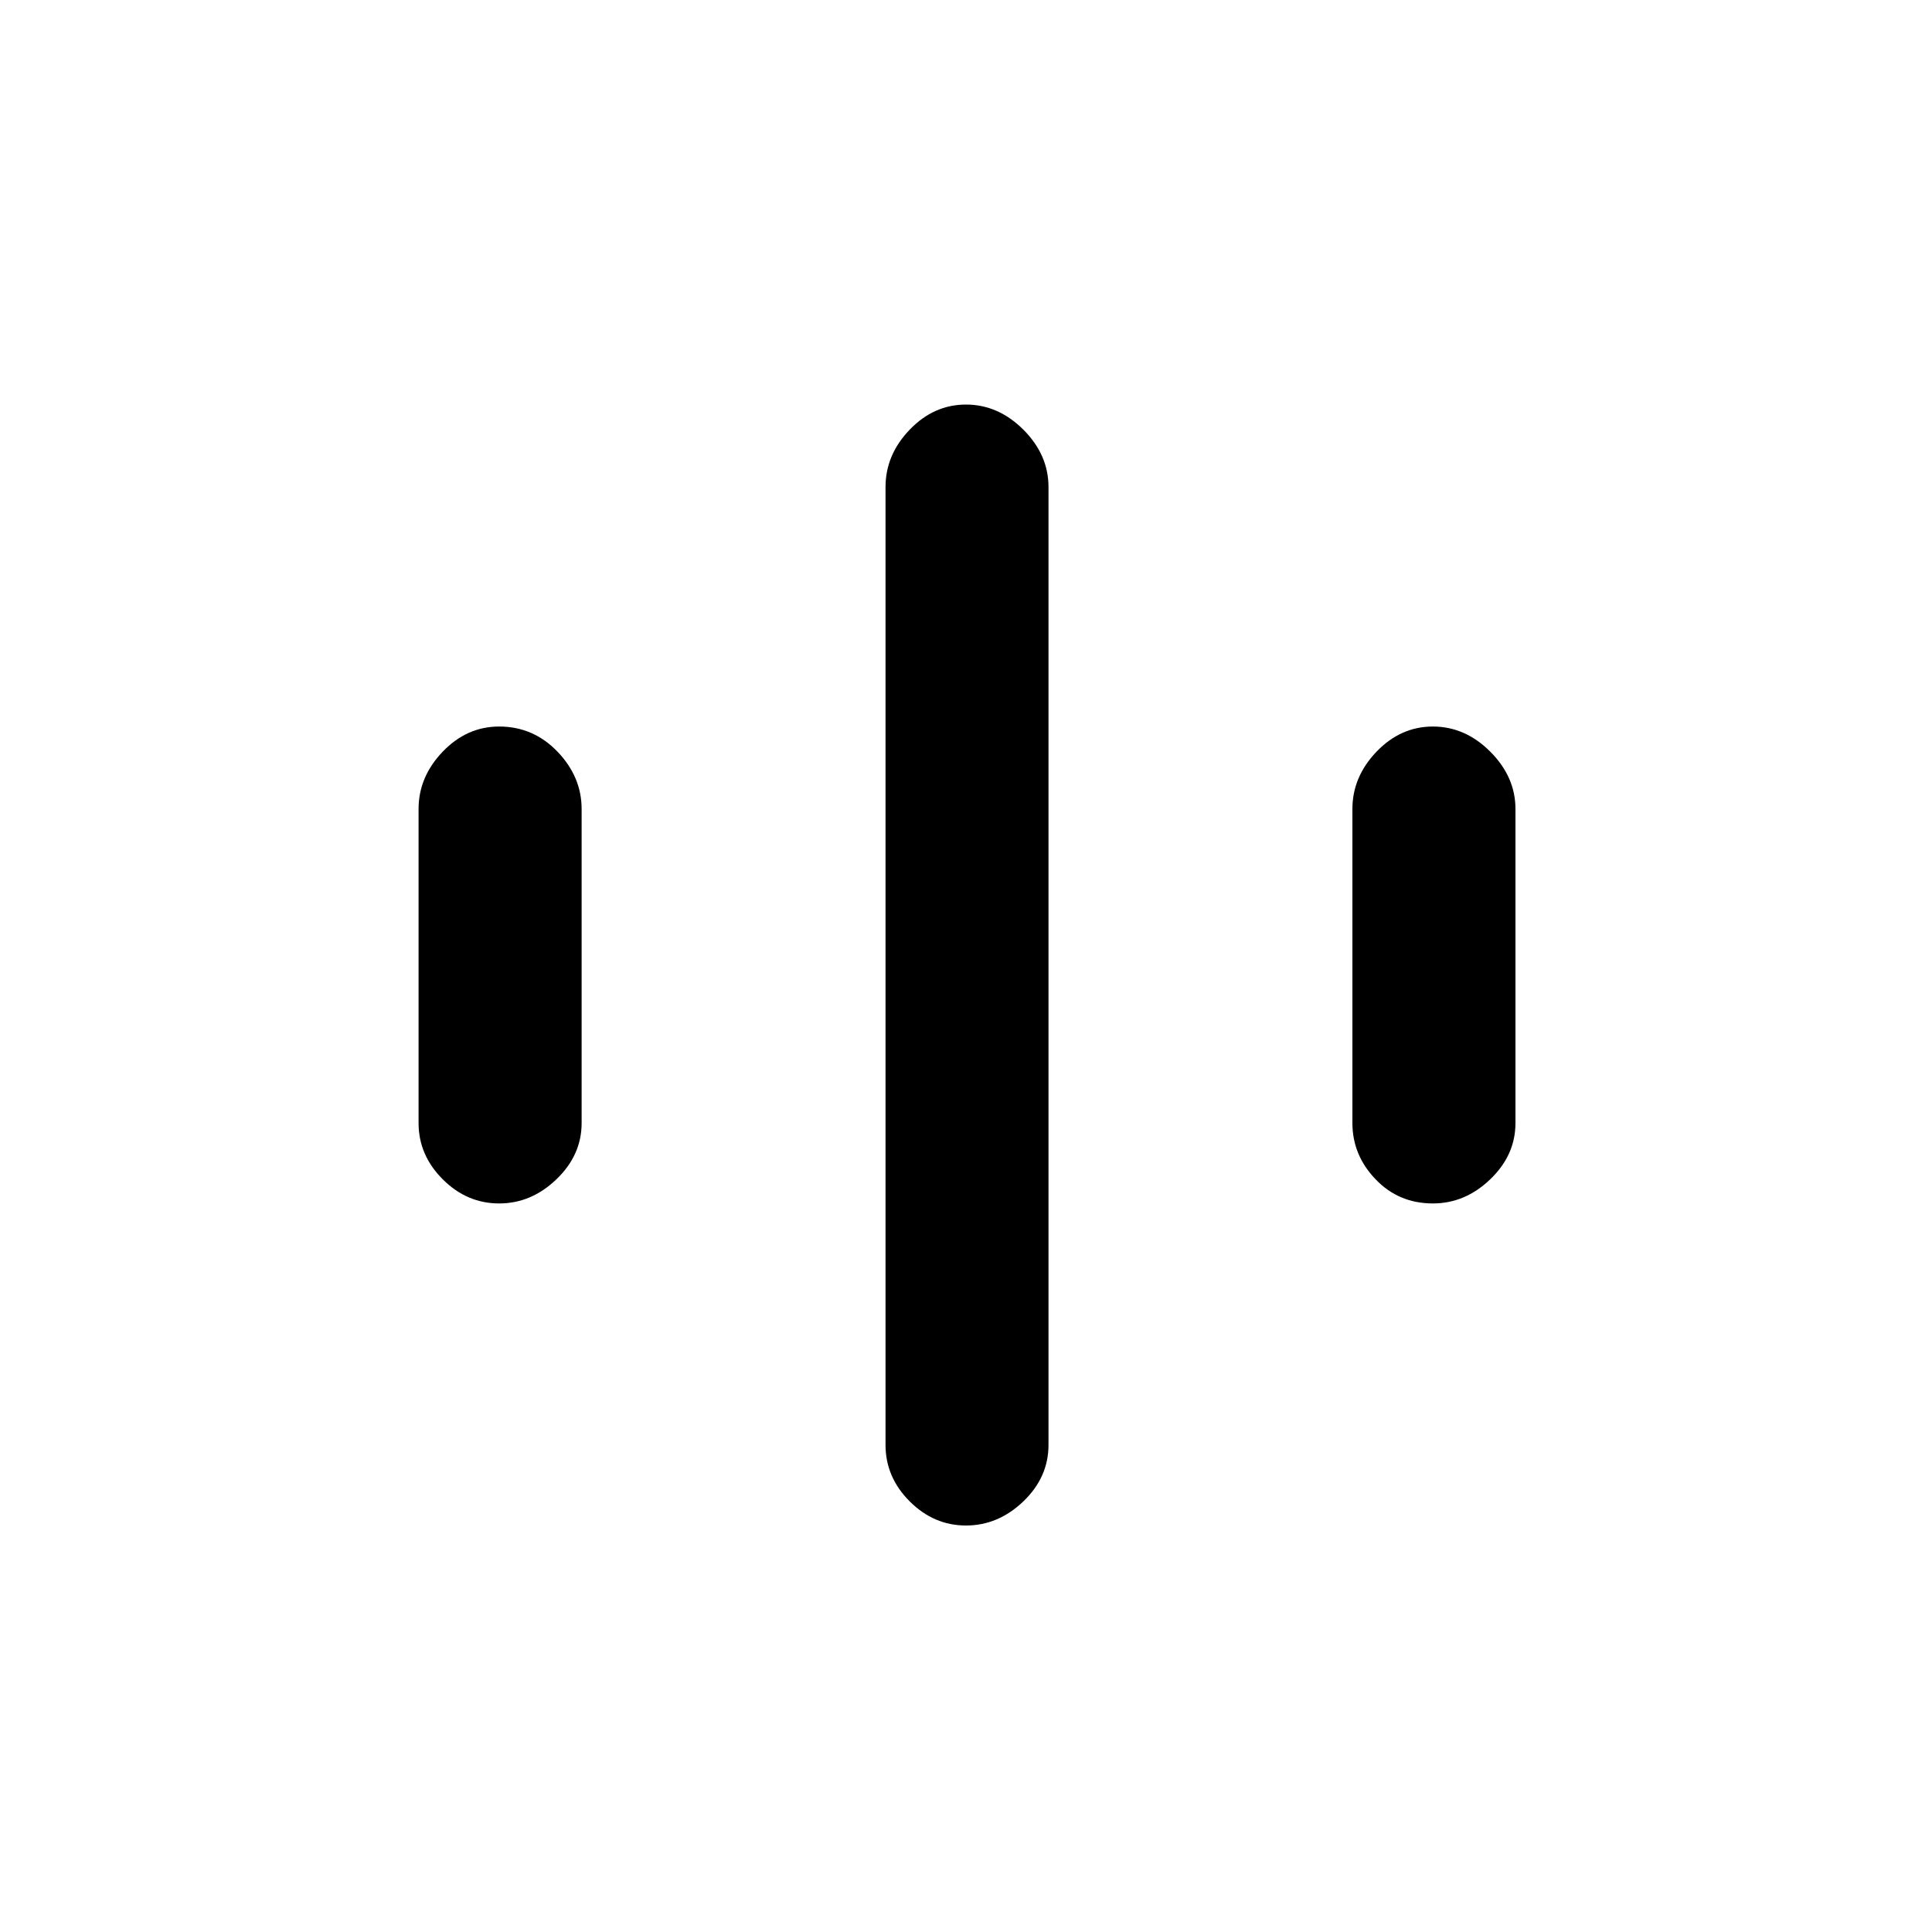 <svg xmlns="http://www.w3.org/2000/svg" height="20" width="20"><path d="M5.167 12.458Q4.833 12.458 4.583 12.208Q4.333 11.958 4.333 11.625V8.375Q4.333 8.042 4.583 7.781Q4.833 7.521 5.167 7.521Q5.521 7.521 5.771 7.781Q6.021 8.042 6.021 8.375V11.625Q6.021 11.958 5.76 12.208Q5.5 12.458 5.167 12.458ZM14.833 12.458Q14.479 12.458 14.24 12.208Q14 11.958 14 11.625V8.375Q14 8.042 14.25 7.781Q14.5 7.521 14.833 7.521Q15.167 7.521 15.427 7.781Q15.688 8.042 15.688 8.375V11.625Q15.688 11.958 15.427 12.208Q15.167 12.458 14.833 12.458ZM10 15.792Q9.667 15.792 9.417 15.542Q9.167 15.292 9.167 14.958V5.042Q9.167 4.708 9.417 4.448Q9.667 4.188 10 4.188Q10.333 4.188 10.594 4.448Q10.854 4.708 10.854 5.042V14.958Q10.854 15.292 10.594 15.542Q10.333 15.792 10 15.792Z"/></svg>